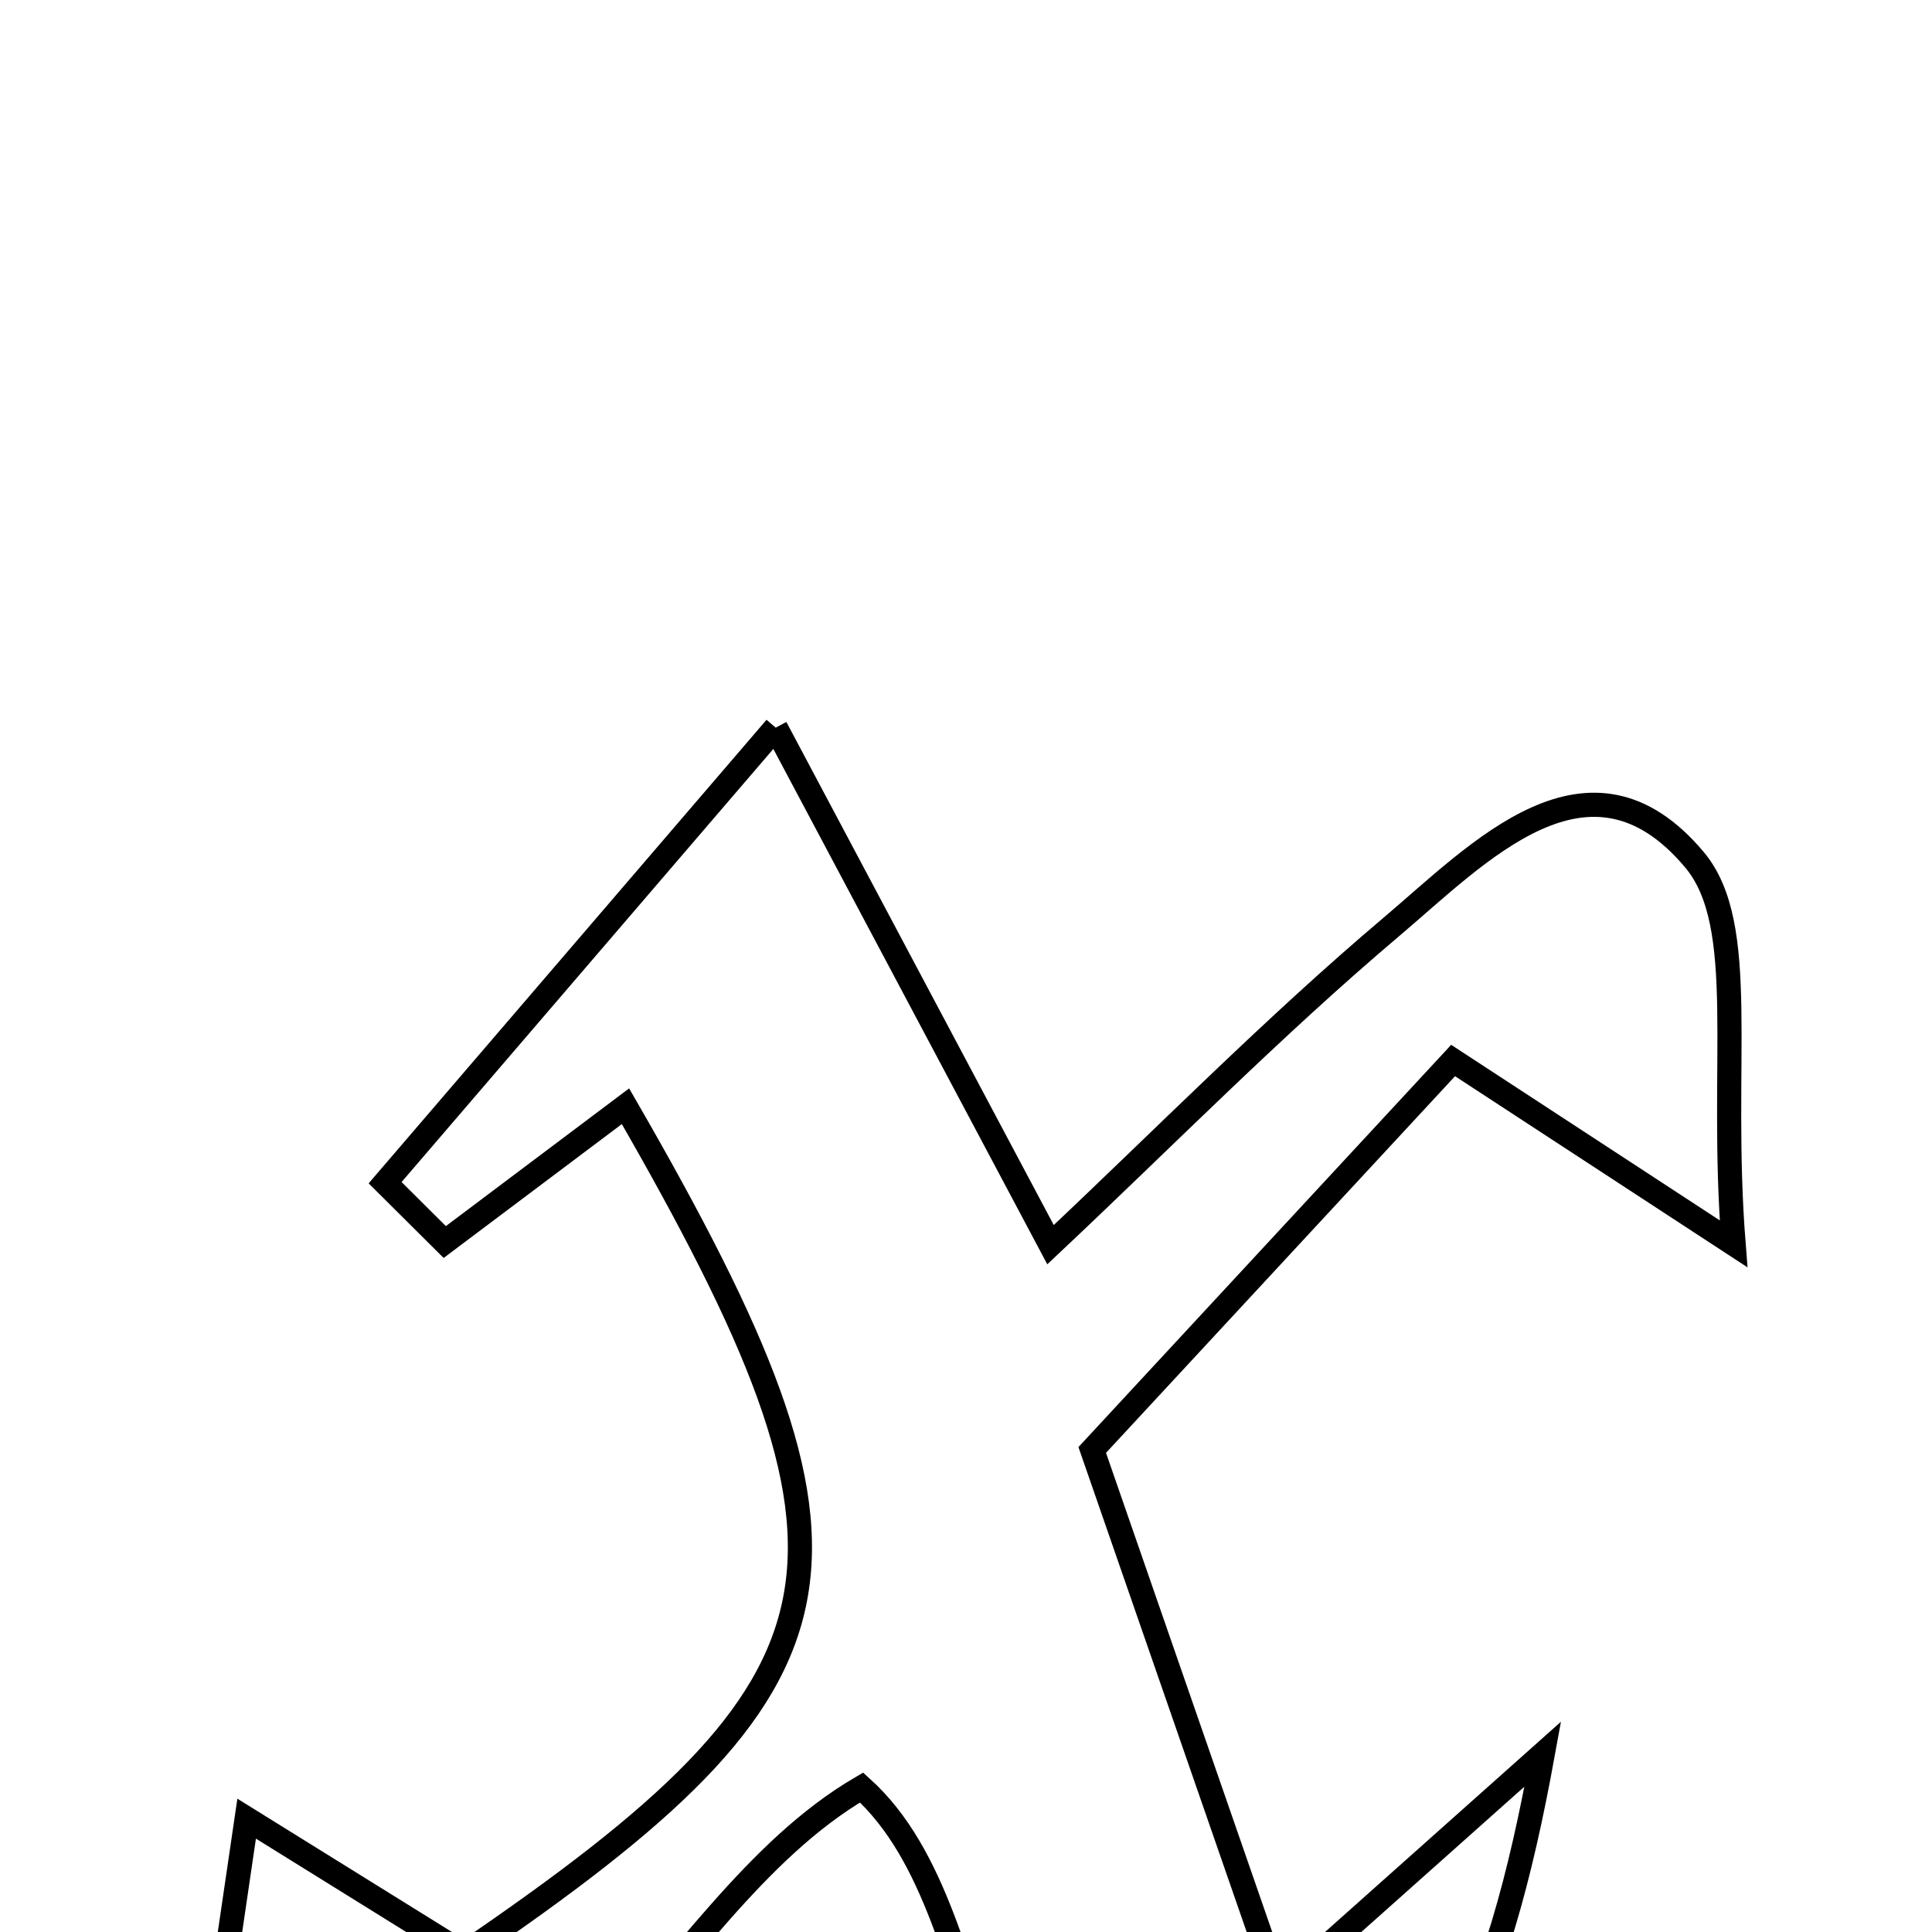 <svg xmlns="http://www.w3.org/2000/svg" viewBox="0.0 0.0 24.0 24.0" height="200px" width="200px"><path fill="none" stroke="black" stroke-width=".3" stroke-opacity="1.0"  filling="0" d="M9.636 9.039 C11.062 11.721 12.03 13.543 13.05 15.462 C14.462 14.134 15.815 12.757 17.282 11.516 C18.373 10.593 19.743 9.121 21.05 10.681 C21.733 11.496 21.357 13.198 21.535 15.451 C19.856 14.354 19.159 13.898 18.051 13.174 C16.62 14.718 15.126 16.33 13.568 18.012 C14.336 20.225 15.028 22.221 15.891 24.708 C17.033 23.69 17.835 22.975 19.165 21.79 C18.617 24.806 17.742 27.203 15.322 27.533 C11.712 28.023 12.567 23.886 10.703 22.205 C8.046 23.758 7.065 28.015 2.335 27.555 C2.563 25.999 2.774 24.57 3.064 22.592 C4.344 23.387 5.05 23.826 5.765 24.27 C10.77 20.861 11.057 19.439 7.77 13.742 C7.01 14.313 6.268 14.871 5.525 15.429 C5.278 15.183 5.031 14.938 4.784 14.692 C6.221 13.018 7.656 11.346 9.636 9.039"></path></svg>